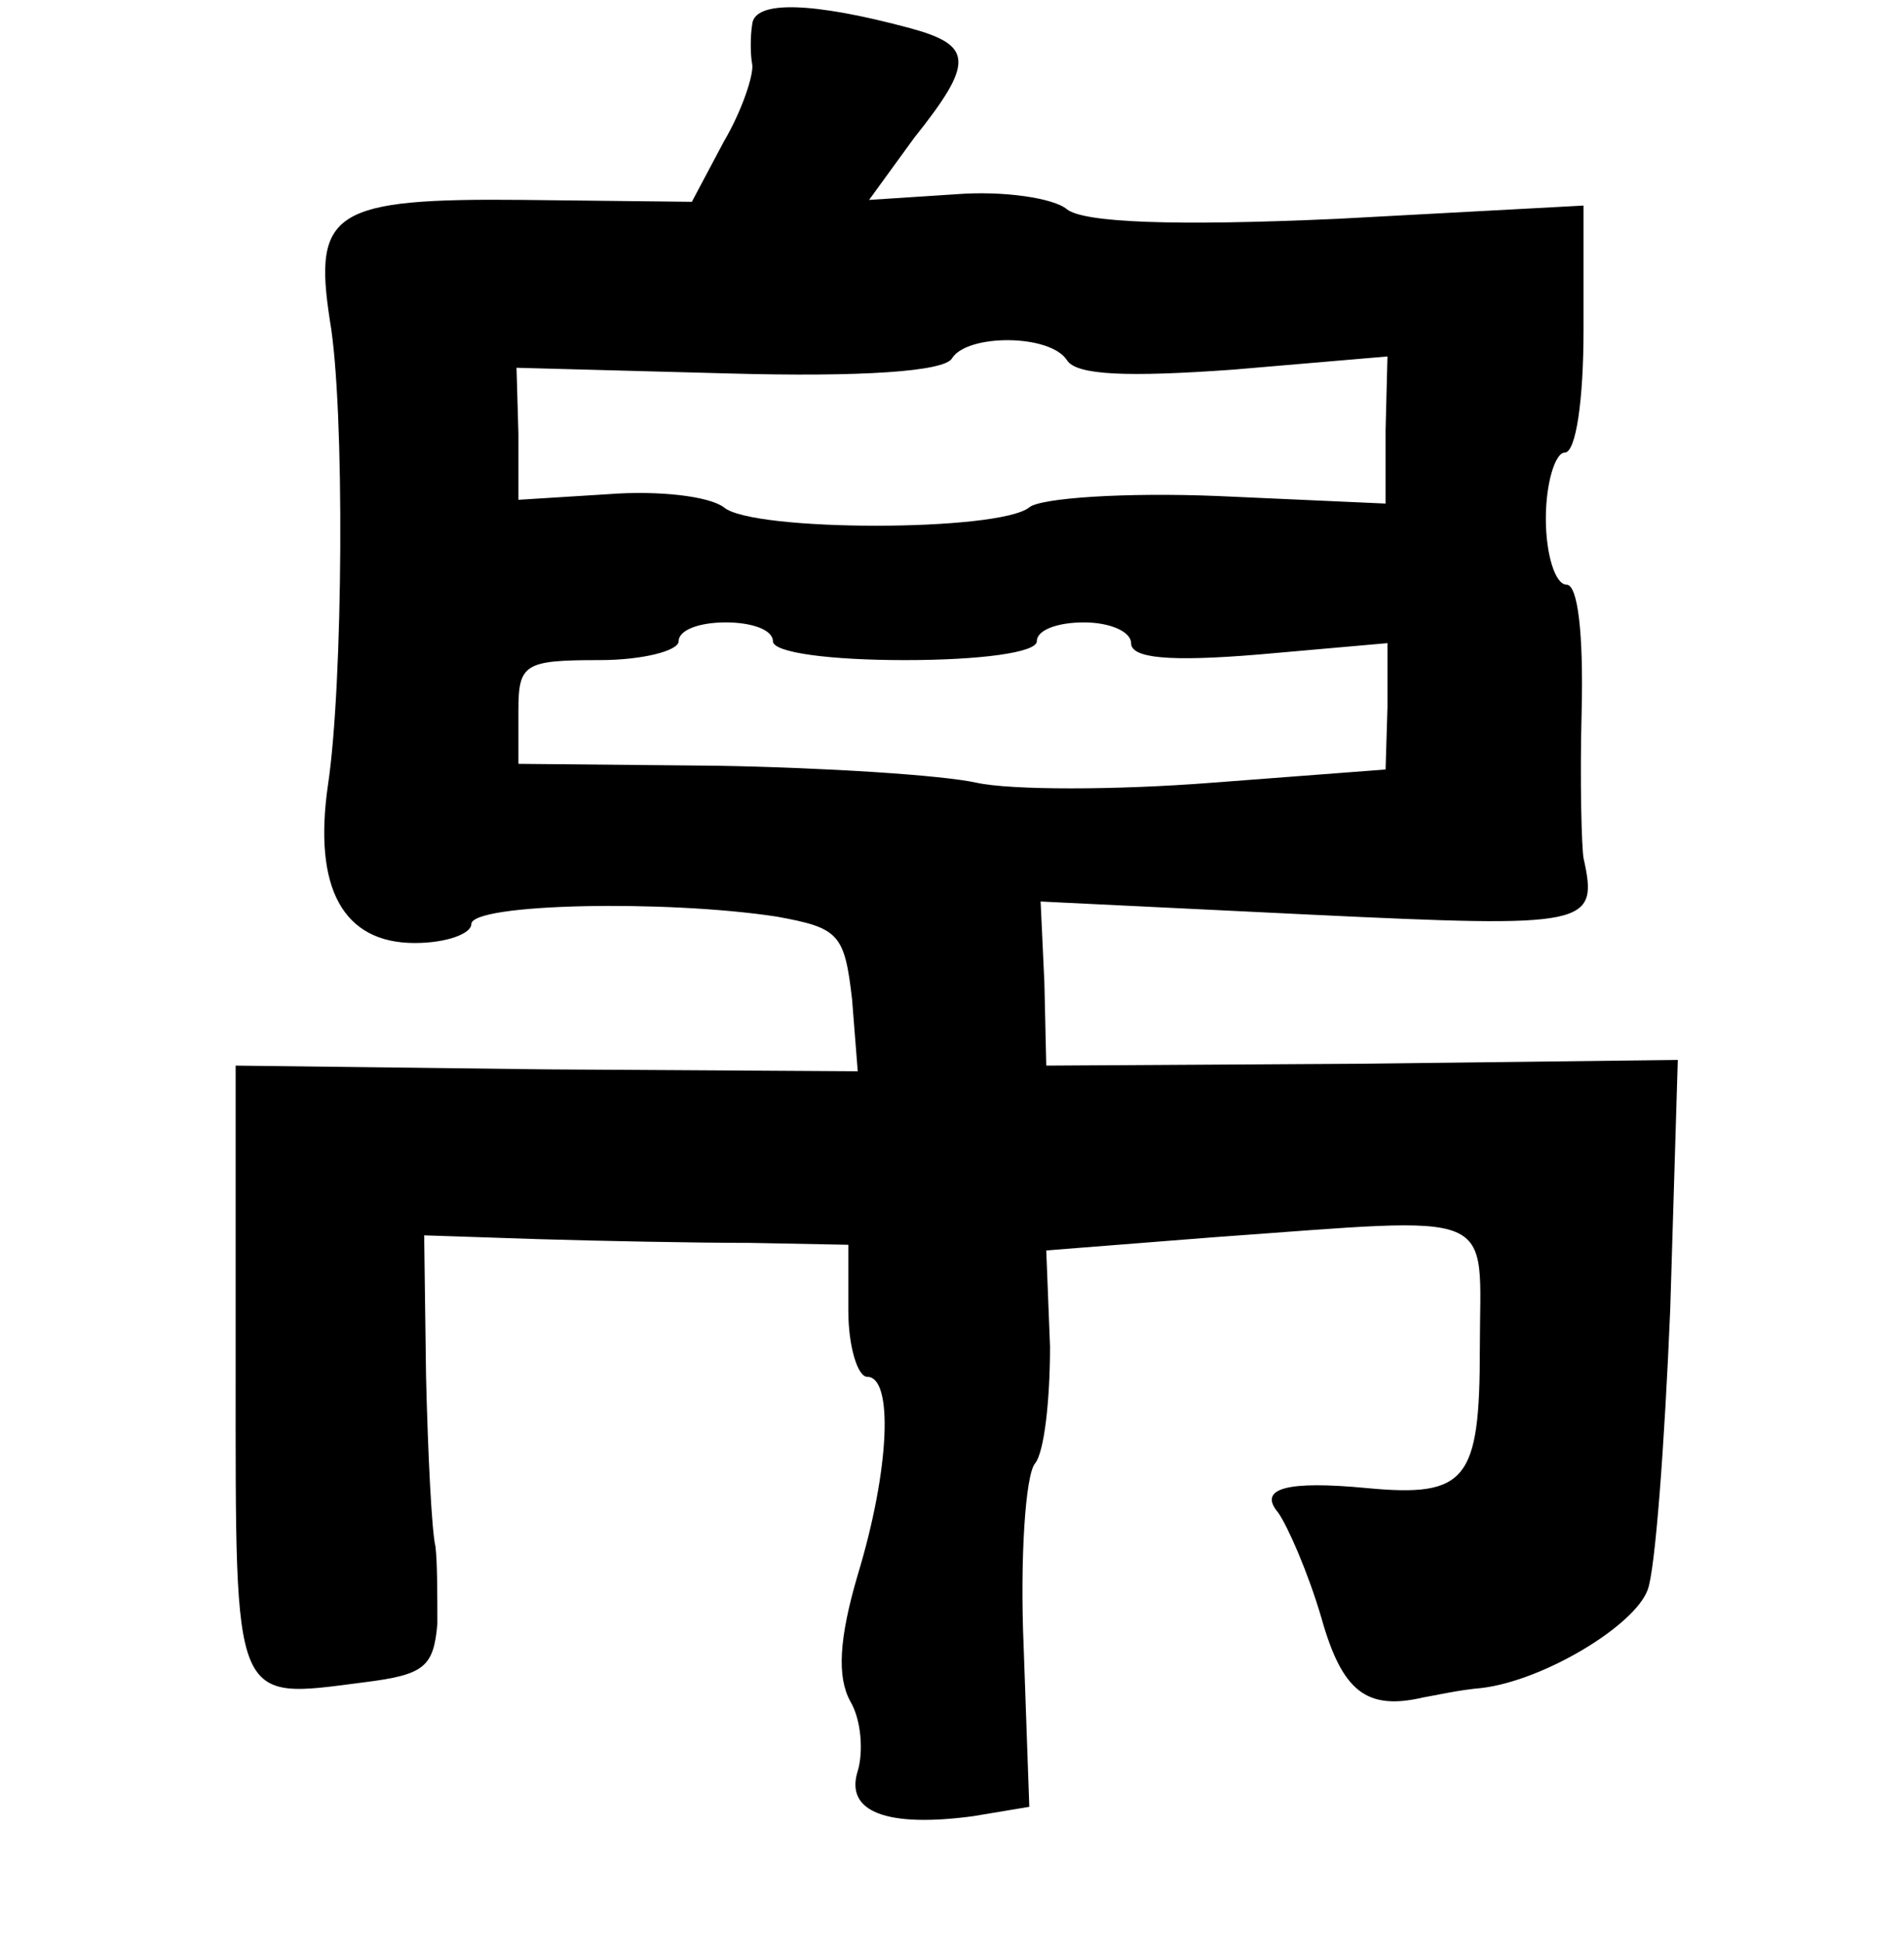 <?xml version="1.0" standalone="no"?>
<!DOCTYPE svg PUBLIC "-//W3C//DTD SVG 20010904//EN"
 "http://www.w3.org/TR/2001/REC-SVG-20010904/DTD/svg10.dtd">
<svg version="1.0" xmlns="http://www.w3.org/2000/svg"
 width="101pt" height="103pt" viewBox="0 0 101 103"
 preserveAspectRatio="xMidYMid meet">
<g transform="translate(0,103) scale(0.1,-0.1)"
fill="#000000" stroke="none">
<path d="M399 1017 c-1 -6 -1 -16 0 -21 1 -5 -5 -24 -15 -41 l-17 -32 -89 1
c-101 1 -112 -6 -103 -64 8 -46 7 -193 -1 -246 -8 -55 8 -84 46 -84 17 0 30 5
30 10 0 11 103 13 162 4 33 -6 36 -9 40 -44 l3 -38 -165 1 -165 2 0 -162 c0
-179 -2 -174 68 -165 32 4 37 8 39 31 0 14 0 33 -1 41 -2 8 -4 49 -5 90 l-1
75 60 -2 c33 -1 84 -2 113 -2 l52 -1 0 -35 c0 -19 5 -35 10 -35 14 0 12 -49
-5 -105 -10 -34 -11 -54 -4 -67 6 -10 7 -27 4 -37 -7 -22 16 -30 61 -24 l30 5
-3 85 c-2 47 1 91 6 97 5 6 8 34 8 62 l-2 51 89 7 c154 11 141 16 141 -59 0
-70 -7 -79 -60 -74 -42 4 -58 0 -47 -13 5 -7 16 -32 23 -56 11 -39 24 -49 54
-42 6 1 19 4 31 5 33 4 81 33 88 52 4 10 9 77 12 149 l4 132 -168 -2 -167 -1
-1 44 -2 43 144 -7 c147 -7 152 -6 144 30 -1 6 -2 40 -1 78 1 41 -2 67 -8 67
-6 0 -11 16 -11 35 0 19 5 35 10 35 6 0 10 28 10 65 l0 66 -130 -7 c-88 -4
-135 -2 -144 5 -7 6 -34 10 -59 8 l-46 -3 24 33 c32 40 31 49 -2 58 -52 14
-83 15 -84 2z m167 -178 c5 -8 32 -9 88 -5 l82 7 -1 -39 0 -39 -89 4 c-49 2
-94 -1 -100 -6 -16 -13 -147 -13 -162 0 -8 6 -35 9 -61 7 l-48 -3 0 35 -1 35
112 -3 c71 -2 115 1 119 8 8 13 52 13 61 -1z m-156 -149 c0 -6 30 -10 70 -10
40 0 70 4 70 10 0 6 11 10 25 10 14 0 25 -5 25 -11 0 -8 20 -10 68 -6 l68 6 0
-34 -1 -33 -92 -7 c-51 -4 -107 -4 -125 0 -18 4 -80 8 -138 9 l-105 1 0 28 c0
25 3 27 43 27 23 0 42 5 42 10 0 6 11 10 25 10 14 0 25 -4 25 -10z"/>
</g>
</svg>
